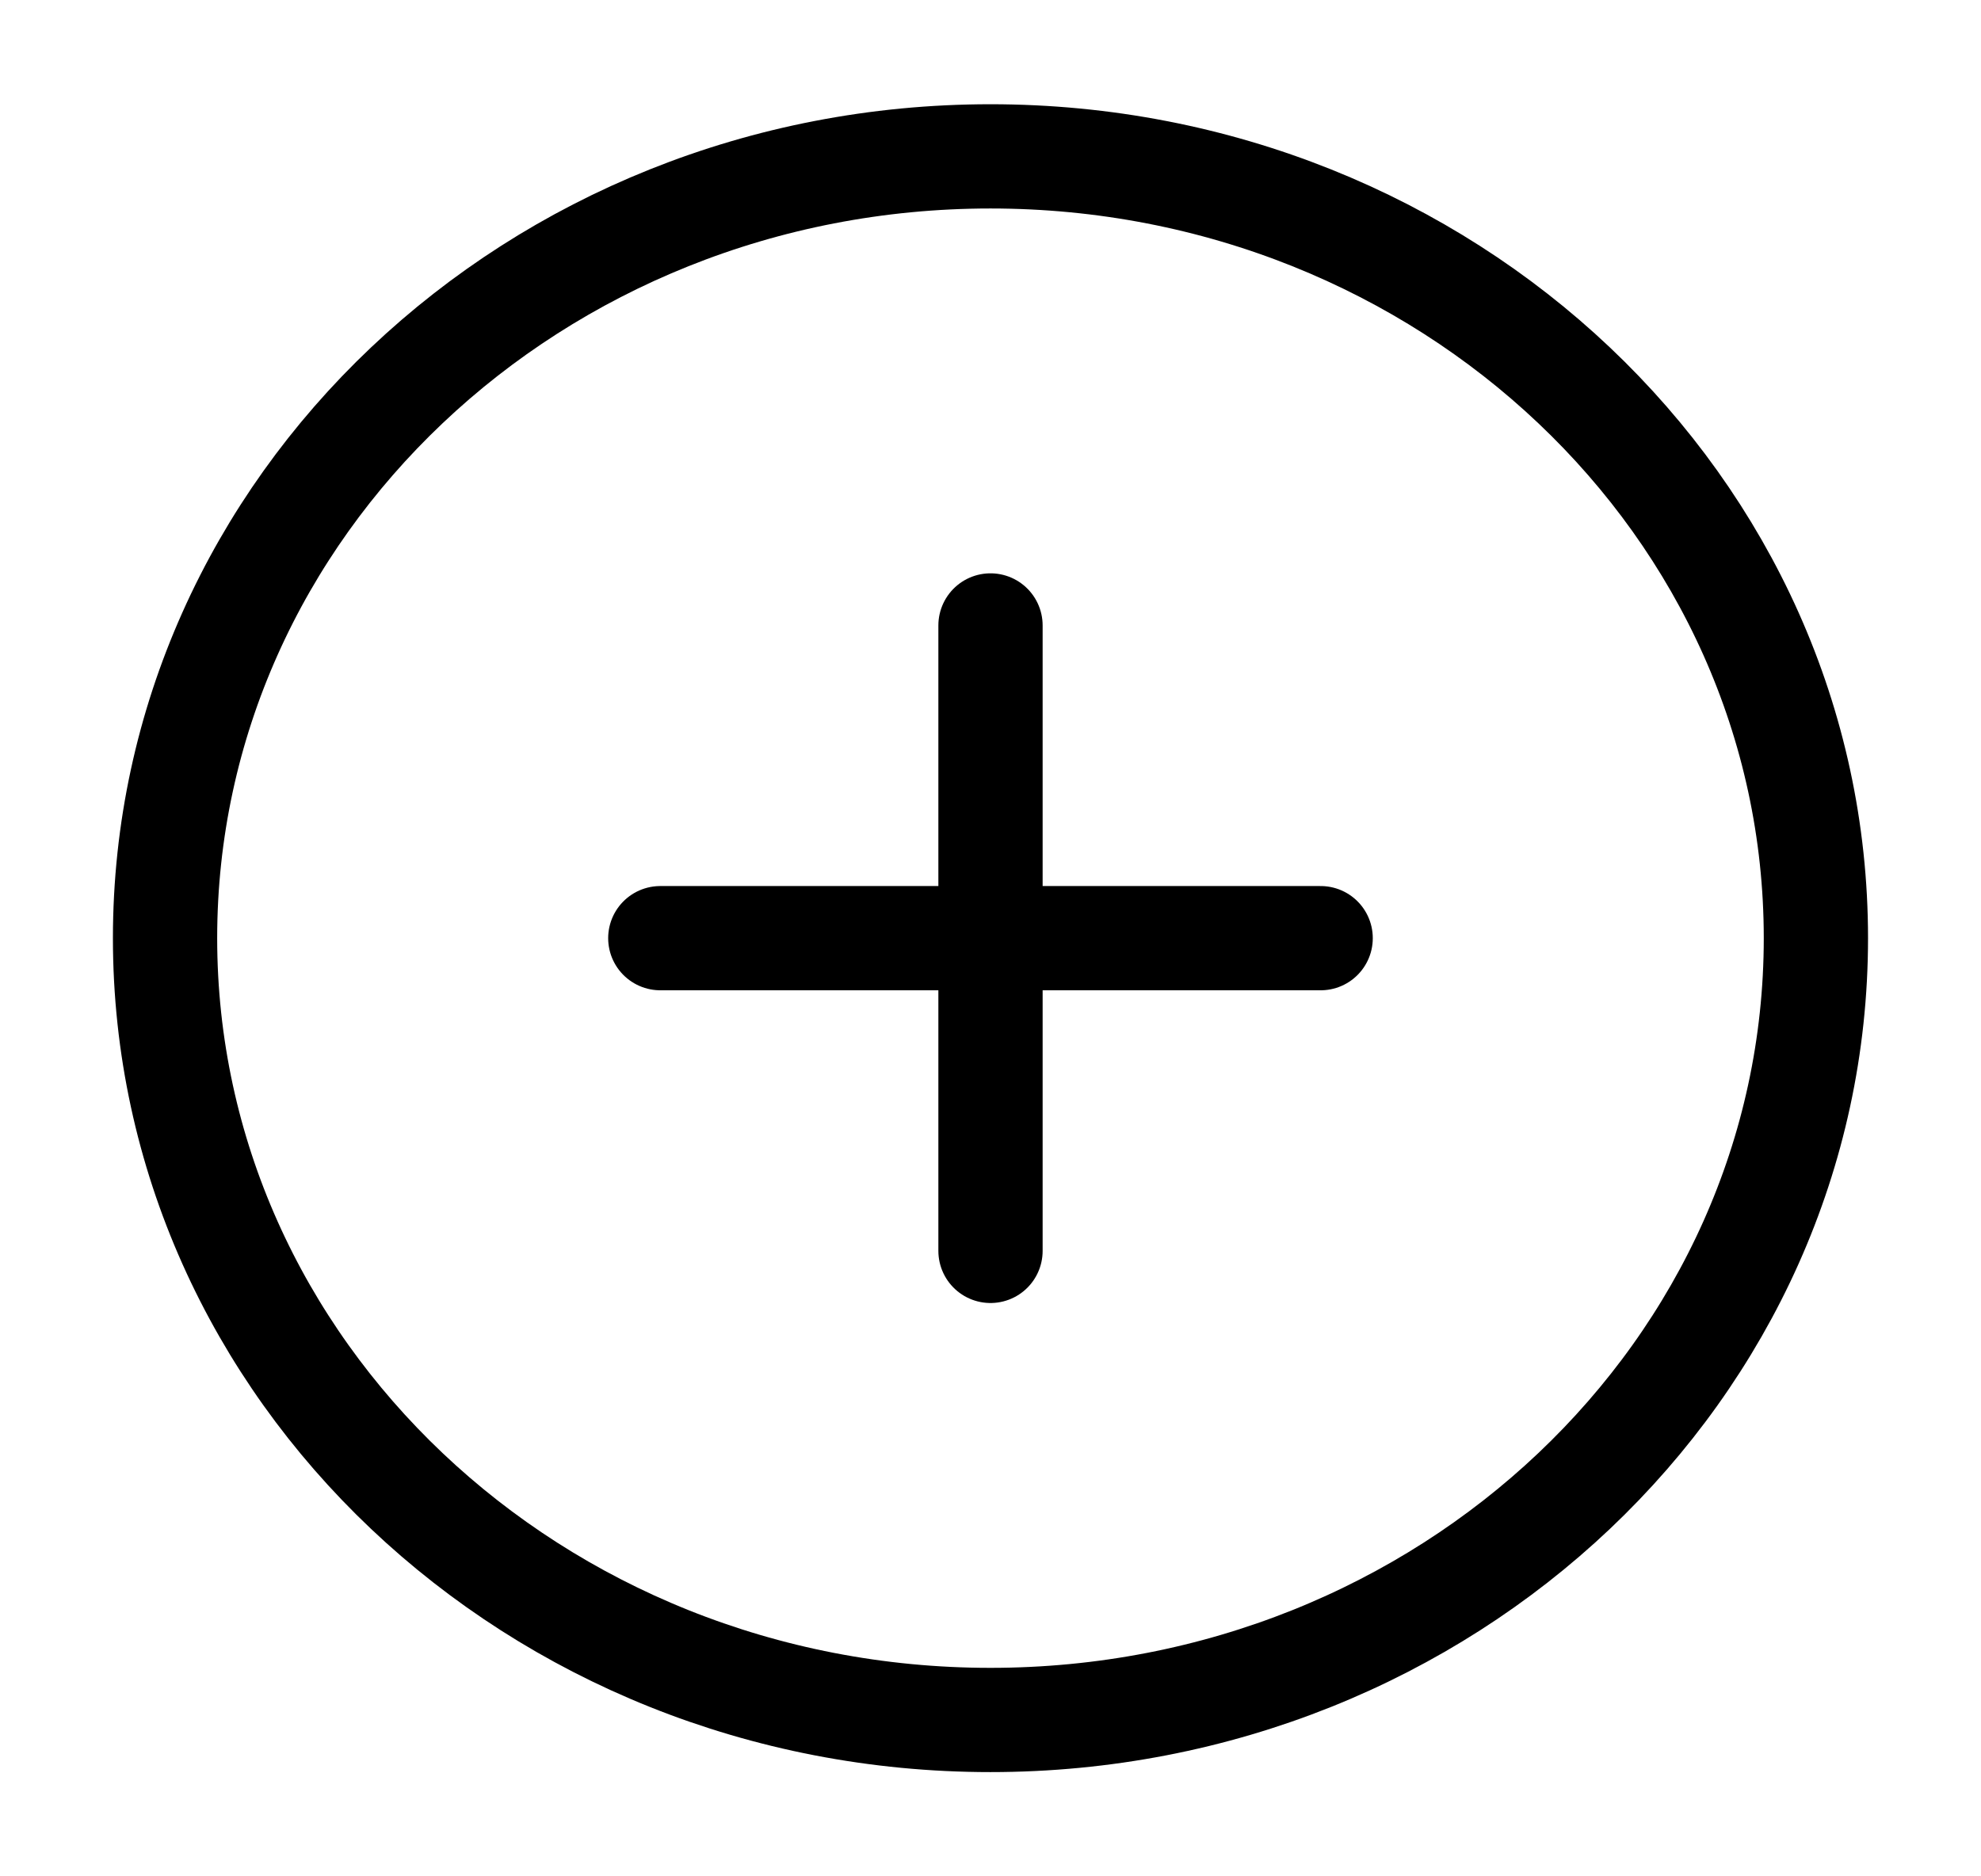 <svg width="38" height="36" viewBox="0 0 38 36" fill="none" xmlns="http://www.w3.org/2000/svg">
<path d="M18.999 33C27.744 33 34.833 26.284 34.833 18C34.833 9.716 27.744 3 18.999 3C10.255 3 3.166 9.716 3.166 18C3.166 26.284 10.255 33 18.999 33Z" stroke="black" stroke-width="2" stroke-linecap="round" stroke-linejoin="round"/>
<path d="M19 12V24" stroke="black" stroke-width="2" stroke-linecap="round" stroke-linejoin="round"/>
<path d="M12.666 18H25.333" stroke="black" stroke-width="2" stroke-linecap="round" stroke-linejoin="round"/>
</svg>
